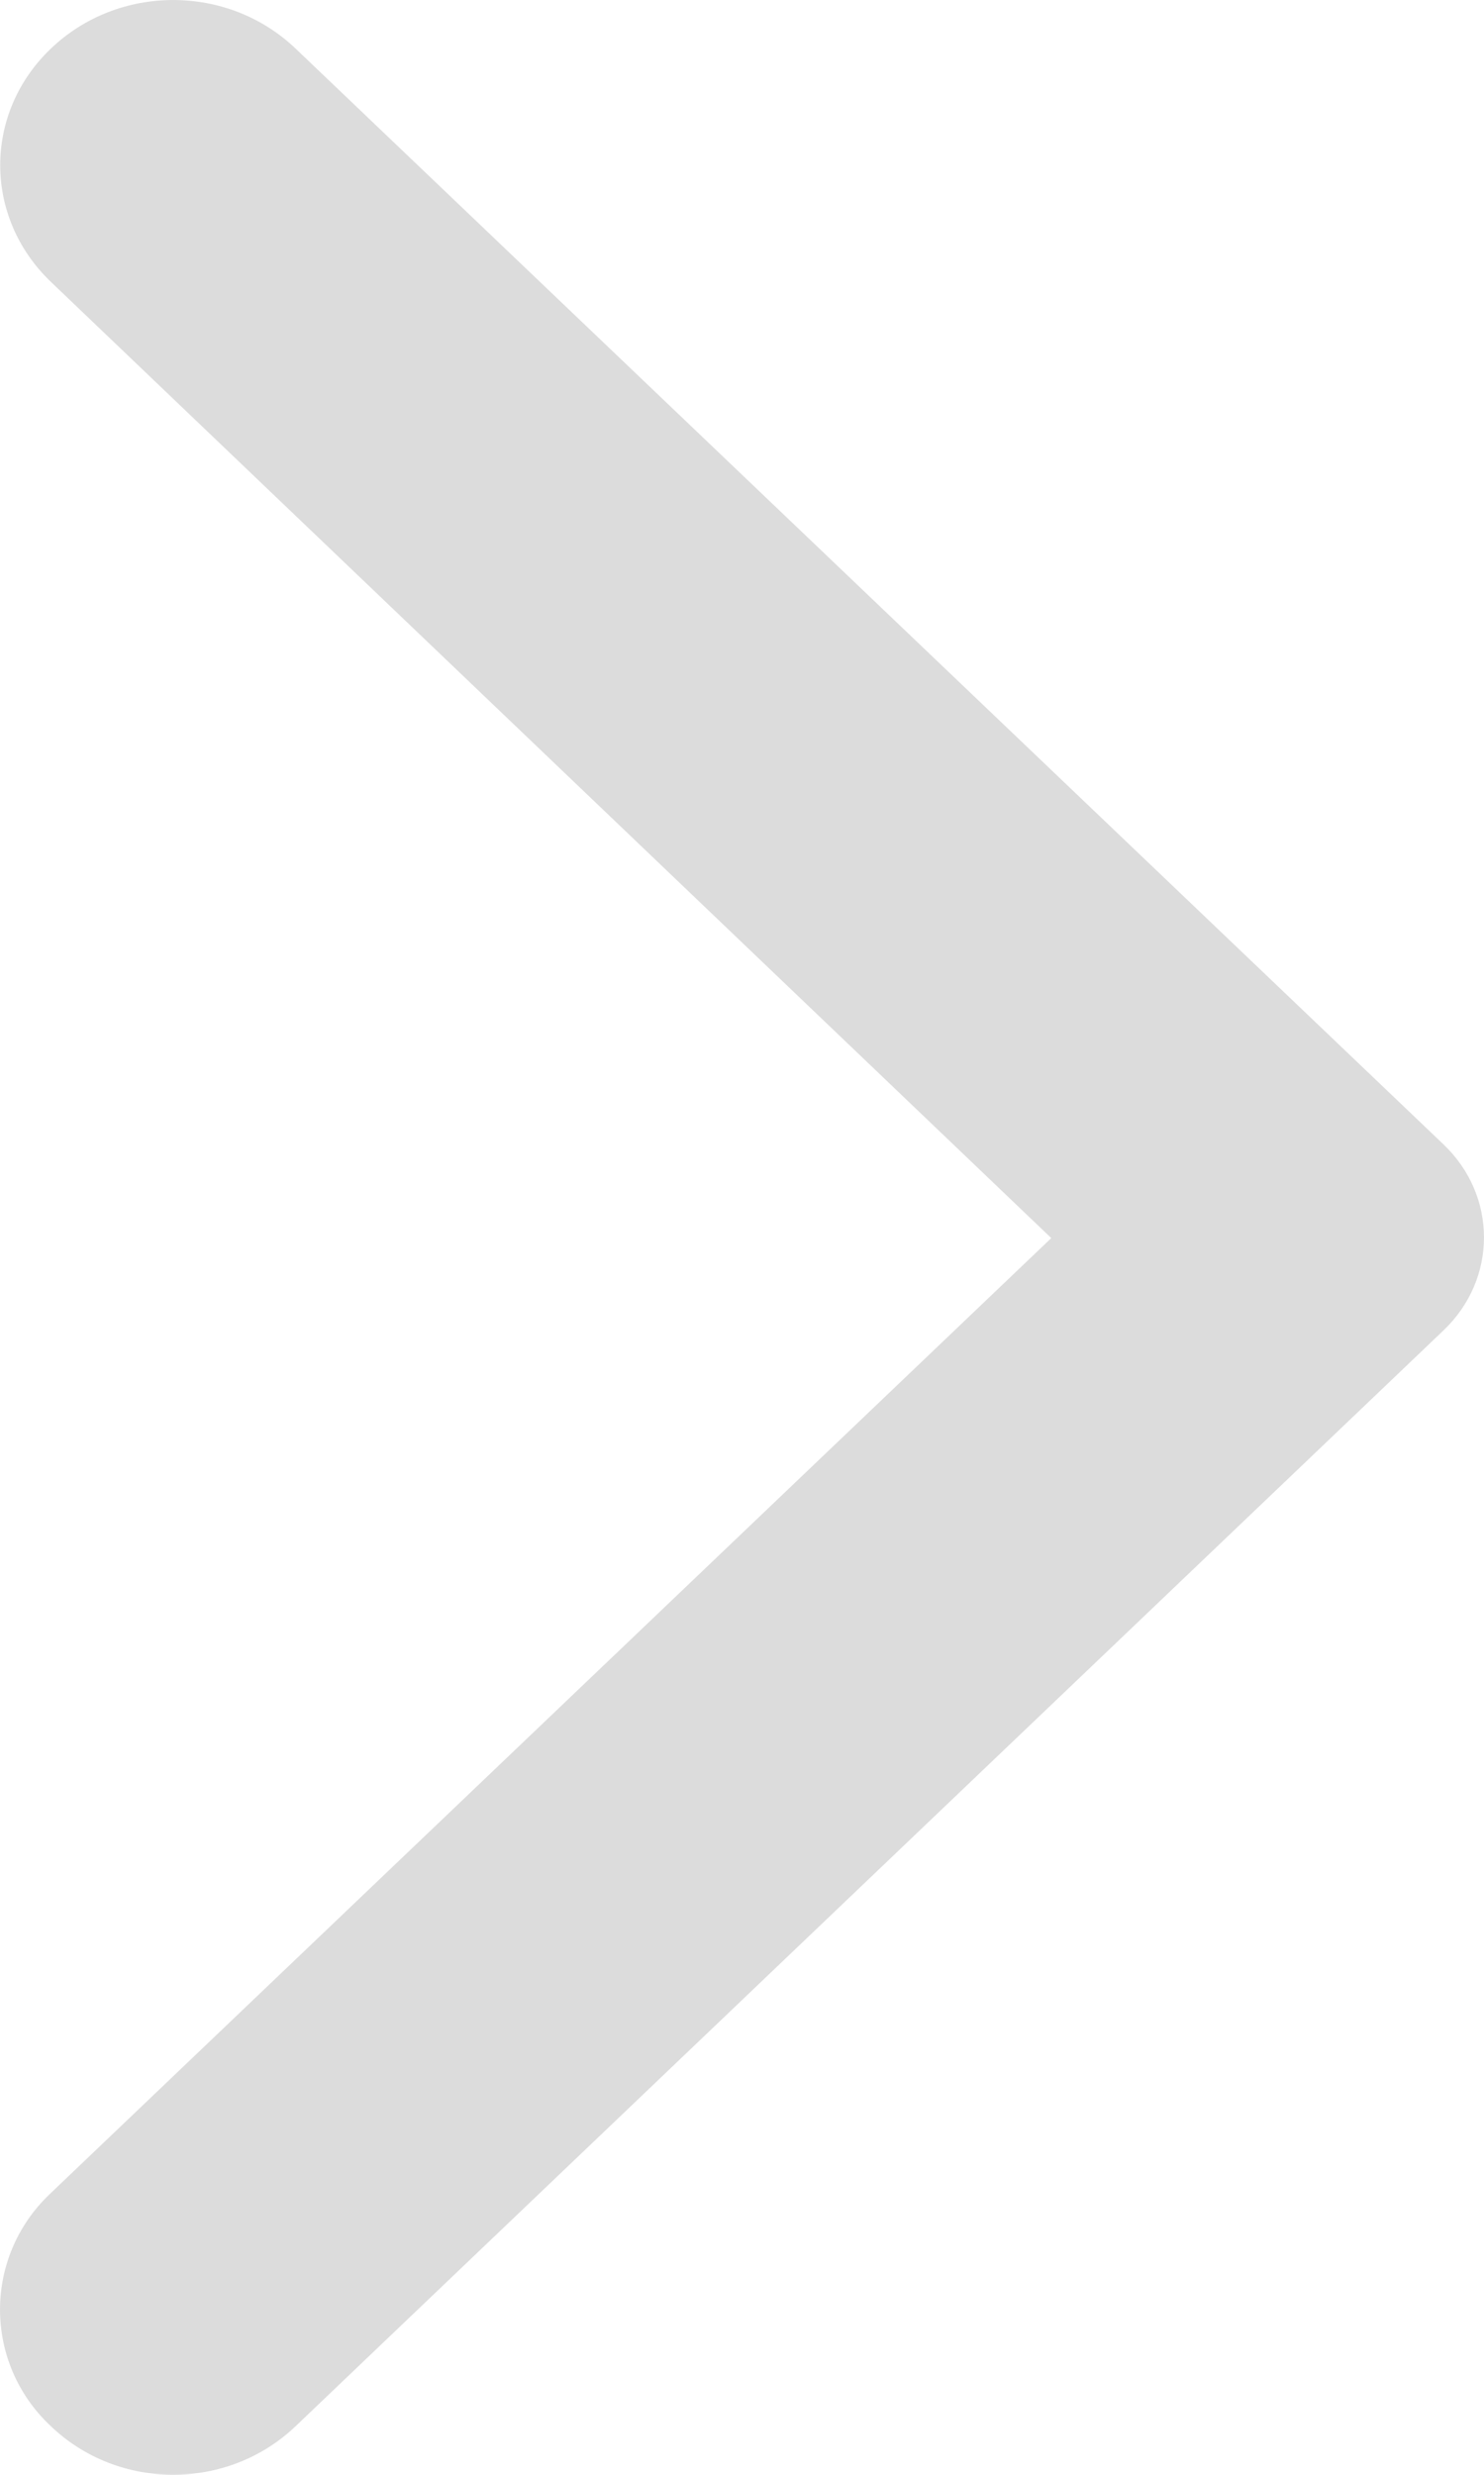 <svg width="15" height="25" viewBox="0 0 15 25" fill="none" xmlns="http://www.w3.org/2000/svg">
<path d="M0.515 24.51C1.199 25.163 2.302 25.163 2.987 24.51L14.591 13.439C15.136 12.92 15.136 12.08 14.591 11.561L2.987 0.49C2.302 -0.163 1.199 -0.163 0.515 0.49C-0.169 1.142 -0.169 2.195 0.515 2.848L10.626 12.507L0.501 22.166C-0.169 22.805 -0.169 23.871 0.515 24.51Z" fill="#DCDCDC"/>
</svg>
